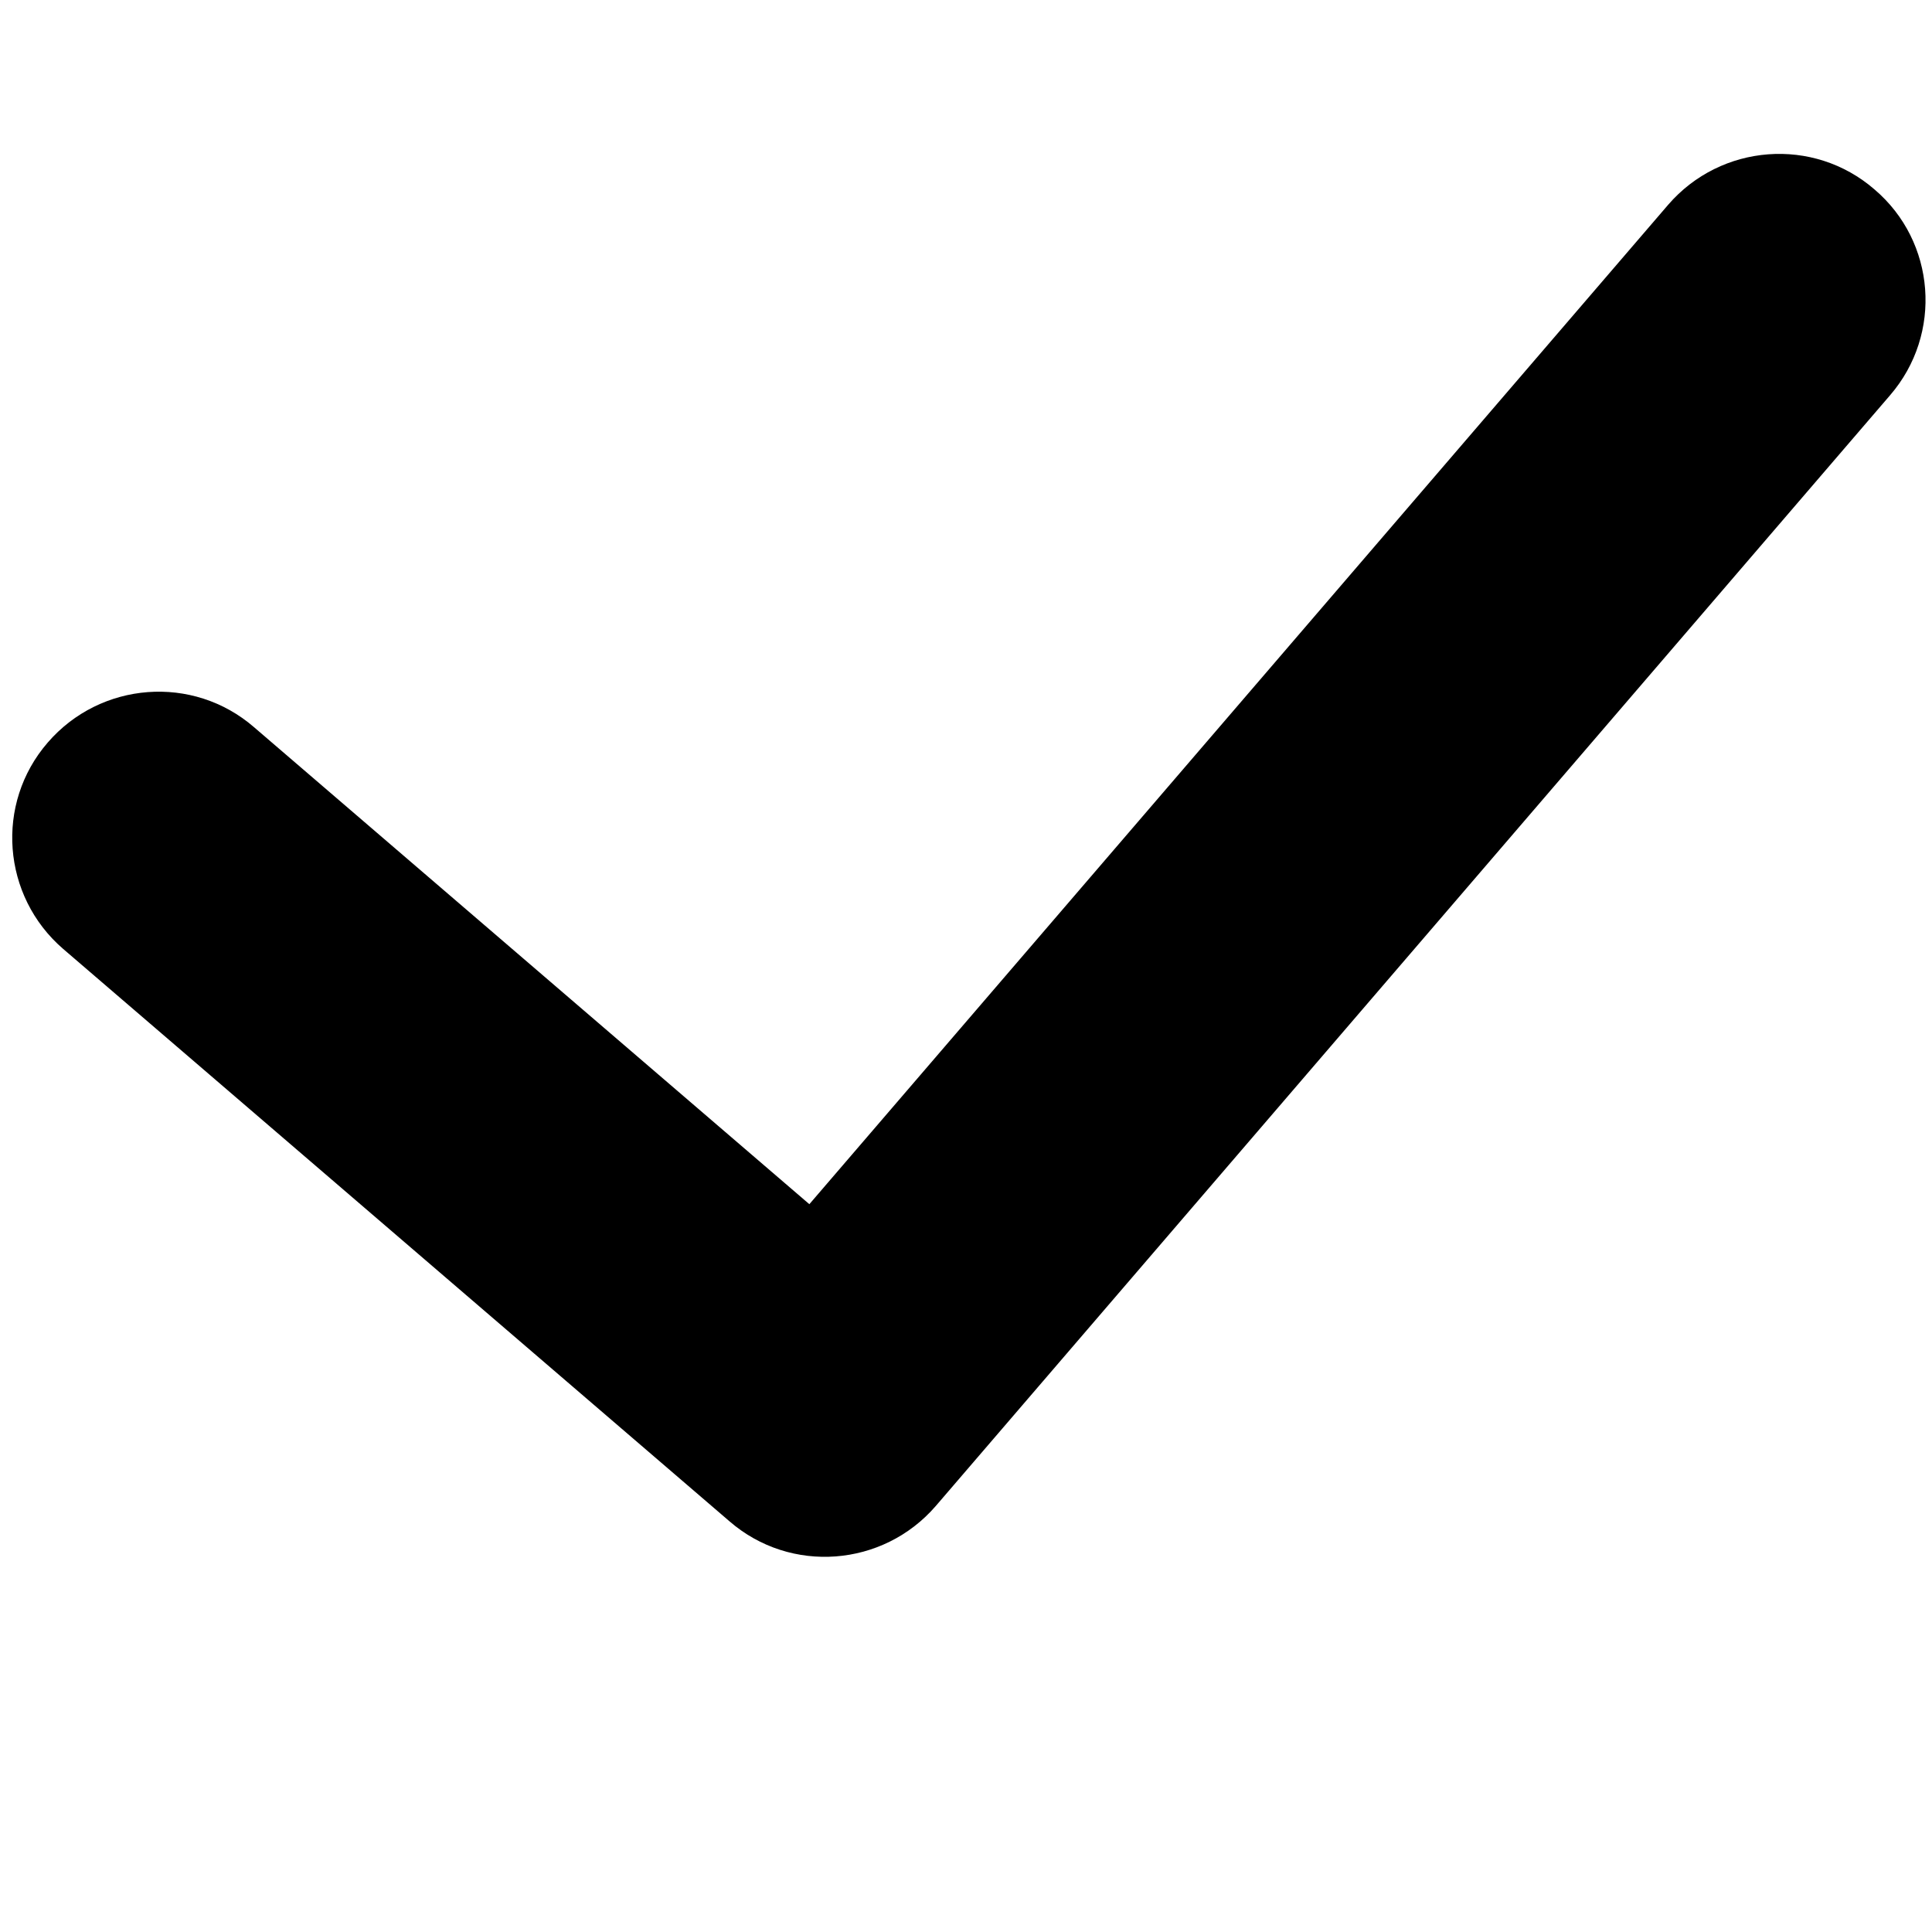 <?xml version="1.0" standalone="no"?><!DOCTYPE svg PUBLIC "-//W3C//DTD SVG 1.1//EN" "http://www.w3.org/Graphics/SVG/1.1/DTD/svg11.dtd"><svg t="1606701380274" class="icon" viewBox="0 0 1024 1024" version="1.1" xmlns="http://www.w3.org/2000/svg" p-id="6221" xmlns:xlink="http://www.w3.org/1999/xlink" width="21" height="21"><path d="M1001.777 209.491l-505.77 588.685c-28.016 32.44-77.017 36.183-109.343 8.167L33.453 502.926c-32.44-28.016-36.183-77.017-8.167-109.343 28.016-32.44 77.017-36.183 109.343-8.167l294.342 252.828 455.181-529.703c28.016-32.44 77.017-36.183 109.343-8.167 32.553 27.676 36.297 76.676 8.28 109.117z" p-id="6222"></path></svg>

